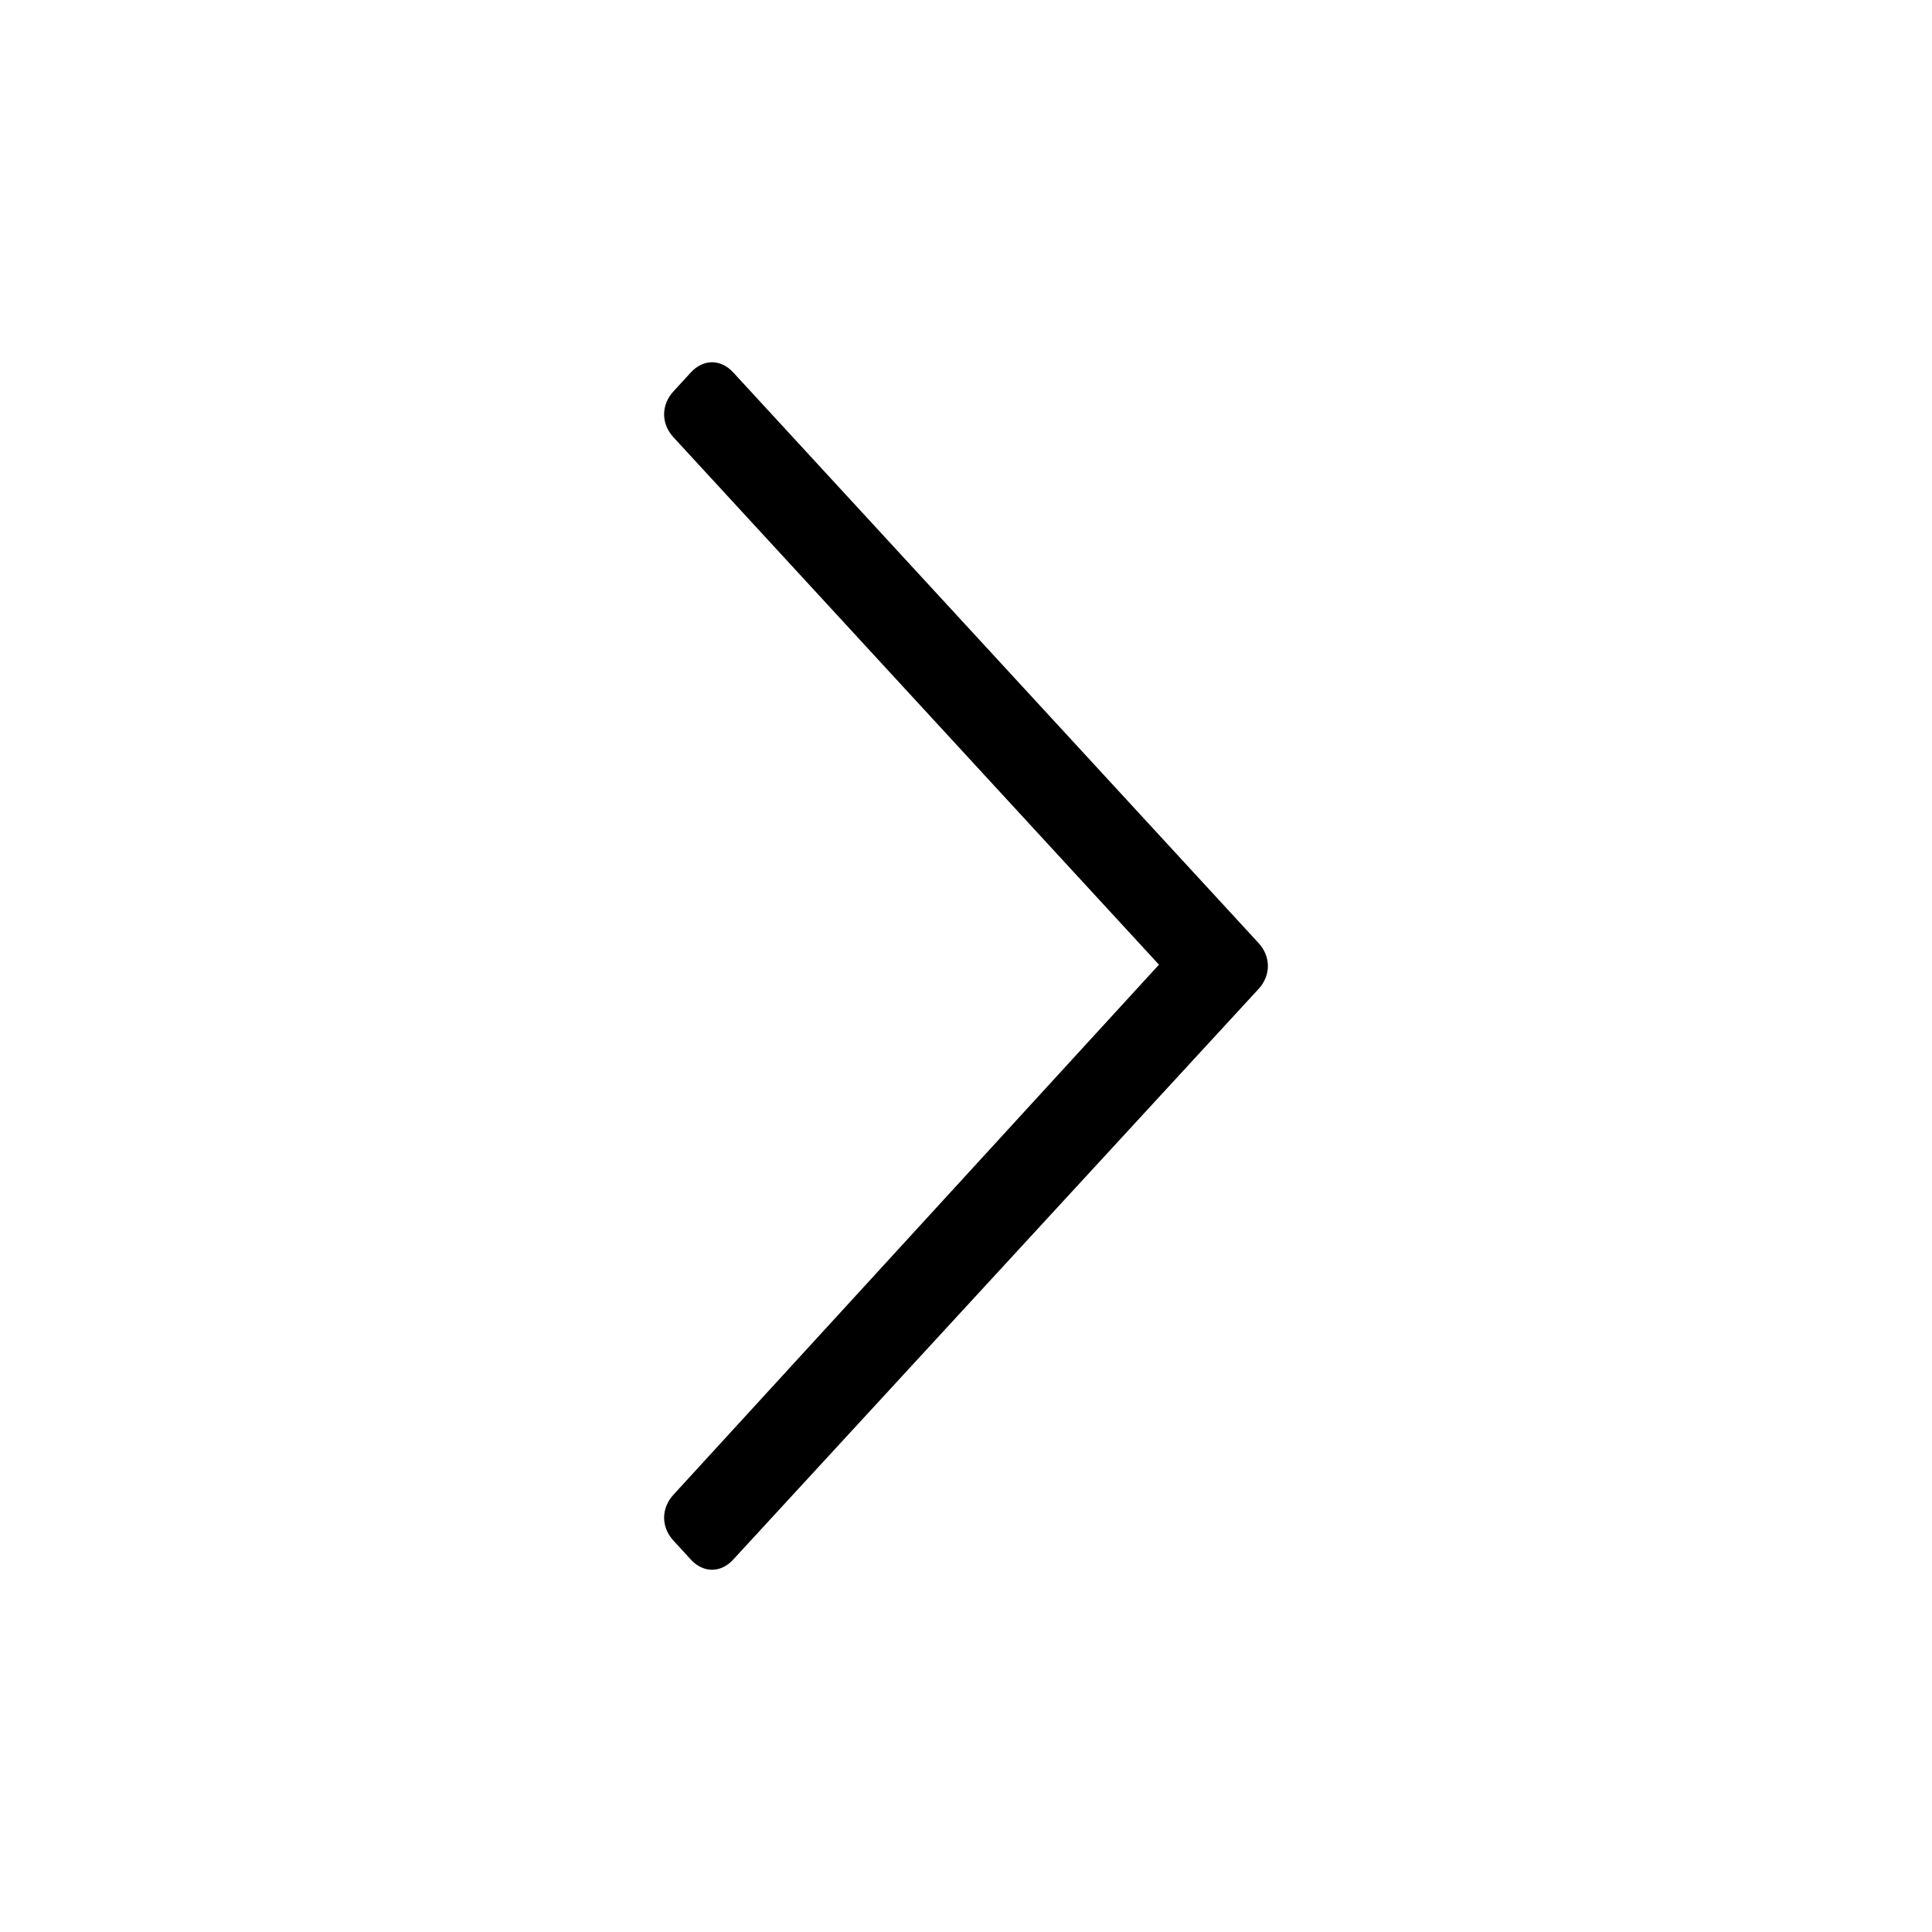 <svg width="32" height="32" viewBox="0 0 32 32" fill="none" xmlns="http://www.w3.org/2000/svg">
<rect width="32" height="32" fill="white"/>
<path d="M11.443 6.168L11.155 6.482C10.948 6.705 10.948 7.019 11.155 7.243L19.196 15.978L11.155 24.757C10.948 24.981 10.948 25.294 11.155 25.518L11.443 25.832C11.649 26.056 11.938 26.056 12.144 25.832L20.845 16.381C21.052 16.157 21.052 15.843 20.845 15.619L12.144 6.168C11.938 5.944 11.649 5.944 11.443 6.168Z" fill="black"/>
</svg>

